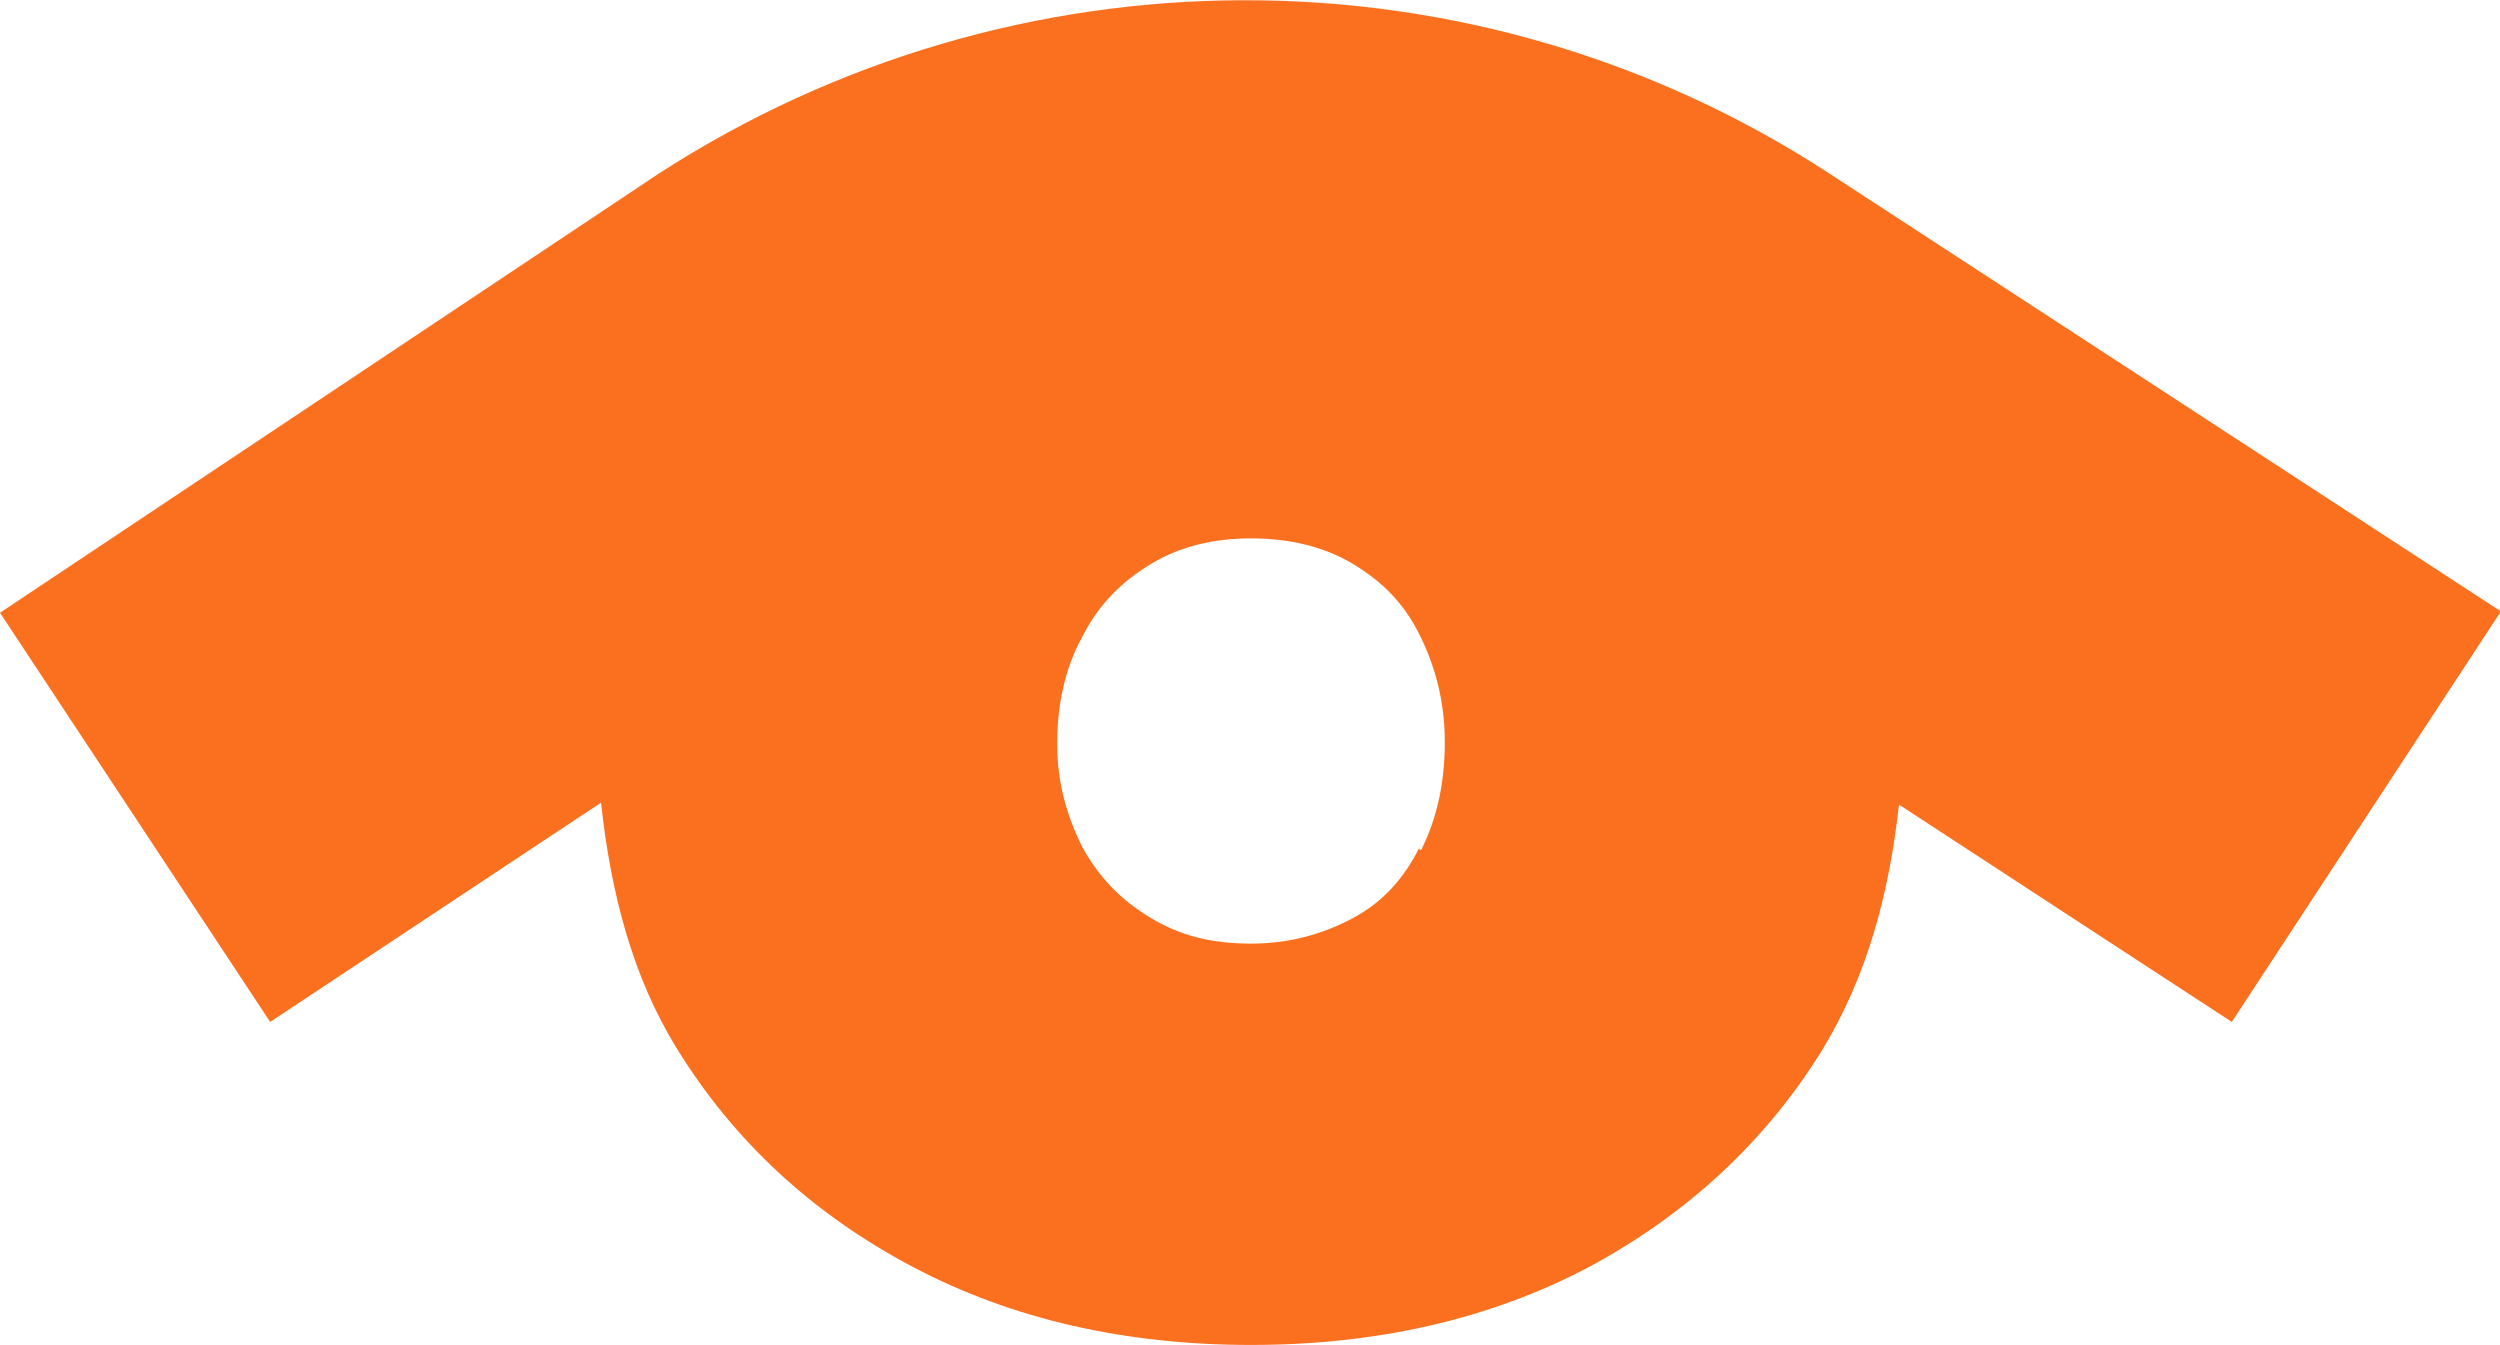 <?xml version="1.0" encoding="UTF-8"?>
<svg id="Layer_2" data-name="Layer 2" xmlns="http://www.w3.org/2000/svg" viewBox="0 0 12.77 6.87">
  <defs>
    <style>
      .cls-1 {
        fill: #fb701e;
      }
    </style>
  </defs>
  <g id="Layer_1-2" data-name="Layer 1">
    <path class="cls-1" d="M12.77,3.12l-3.42-2.23c-1.82-1.19-4.17-1.18-5.99,0L0,3.13l1.38,2.09,1.69-1.12c.05.46.16.89.39,1.26.29.47.69.84,1.2,1.11.51.27,1.09.4,1.73.4s1.22-.13,1.73-.4c.5-.27.9-.64,1.19-1.11.23-.38.34-.8.39-1.25l1.7,1.11,1.37-2.09h0ZM7.25,4.33c-.08.16-.19.28-.34.36s-.32.13-.52.13-.36-.04-.51-.13-.26-.2-.35-.36c-.08-.16-.13-.33-.13-.53s.04-.39.13-.55c.08-.16.2-.28.35-.37s.32-.13.51-.13.37.04.52.13.26.2.34.36c.08.16.13.34.13.55s-.04.39-.12.55h-.01Z"/>
  </g>
</svg>